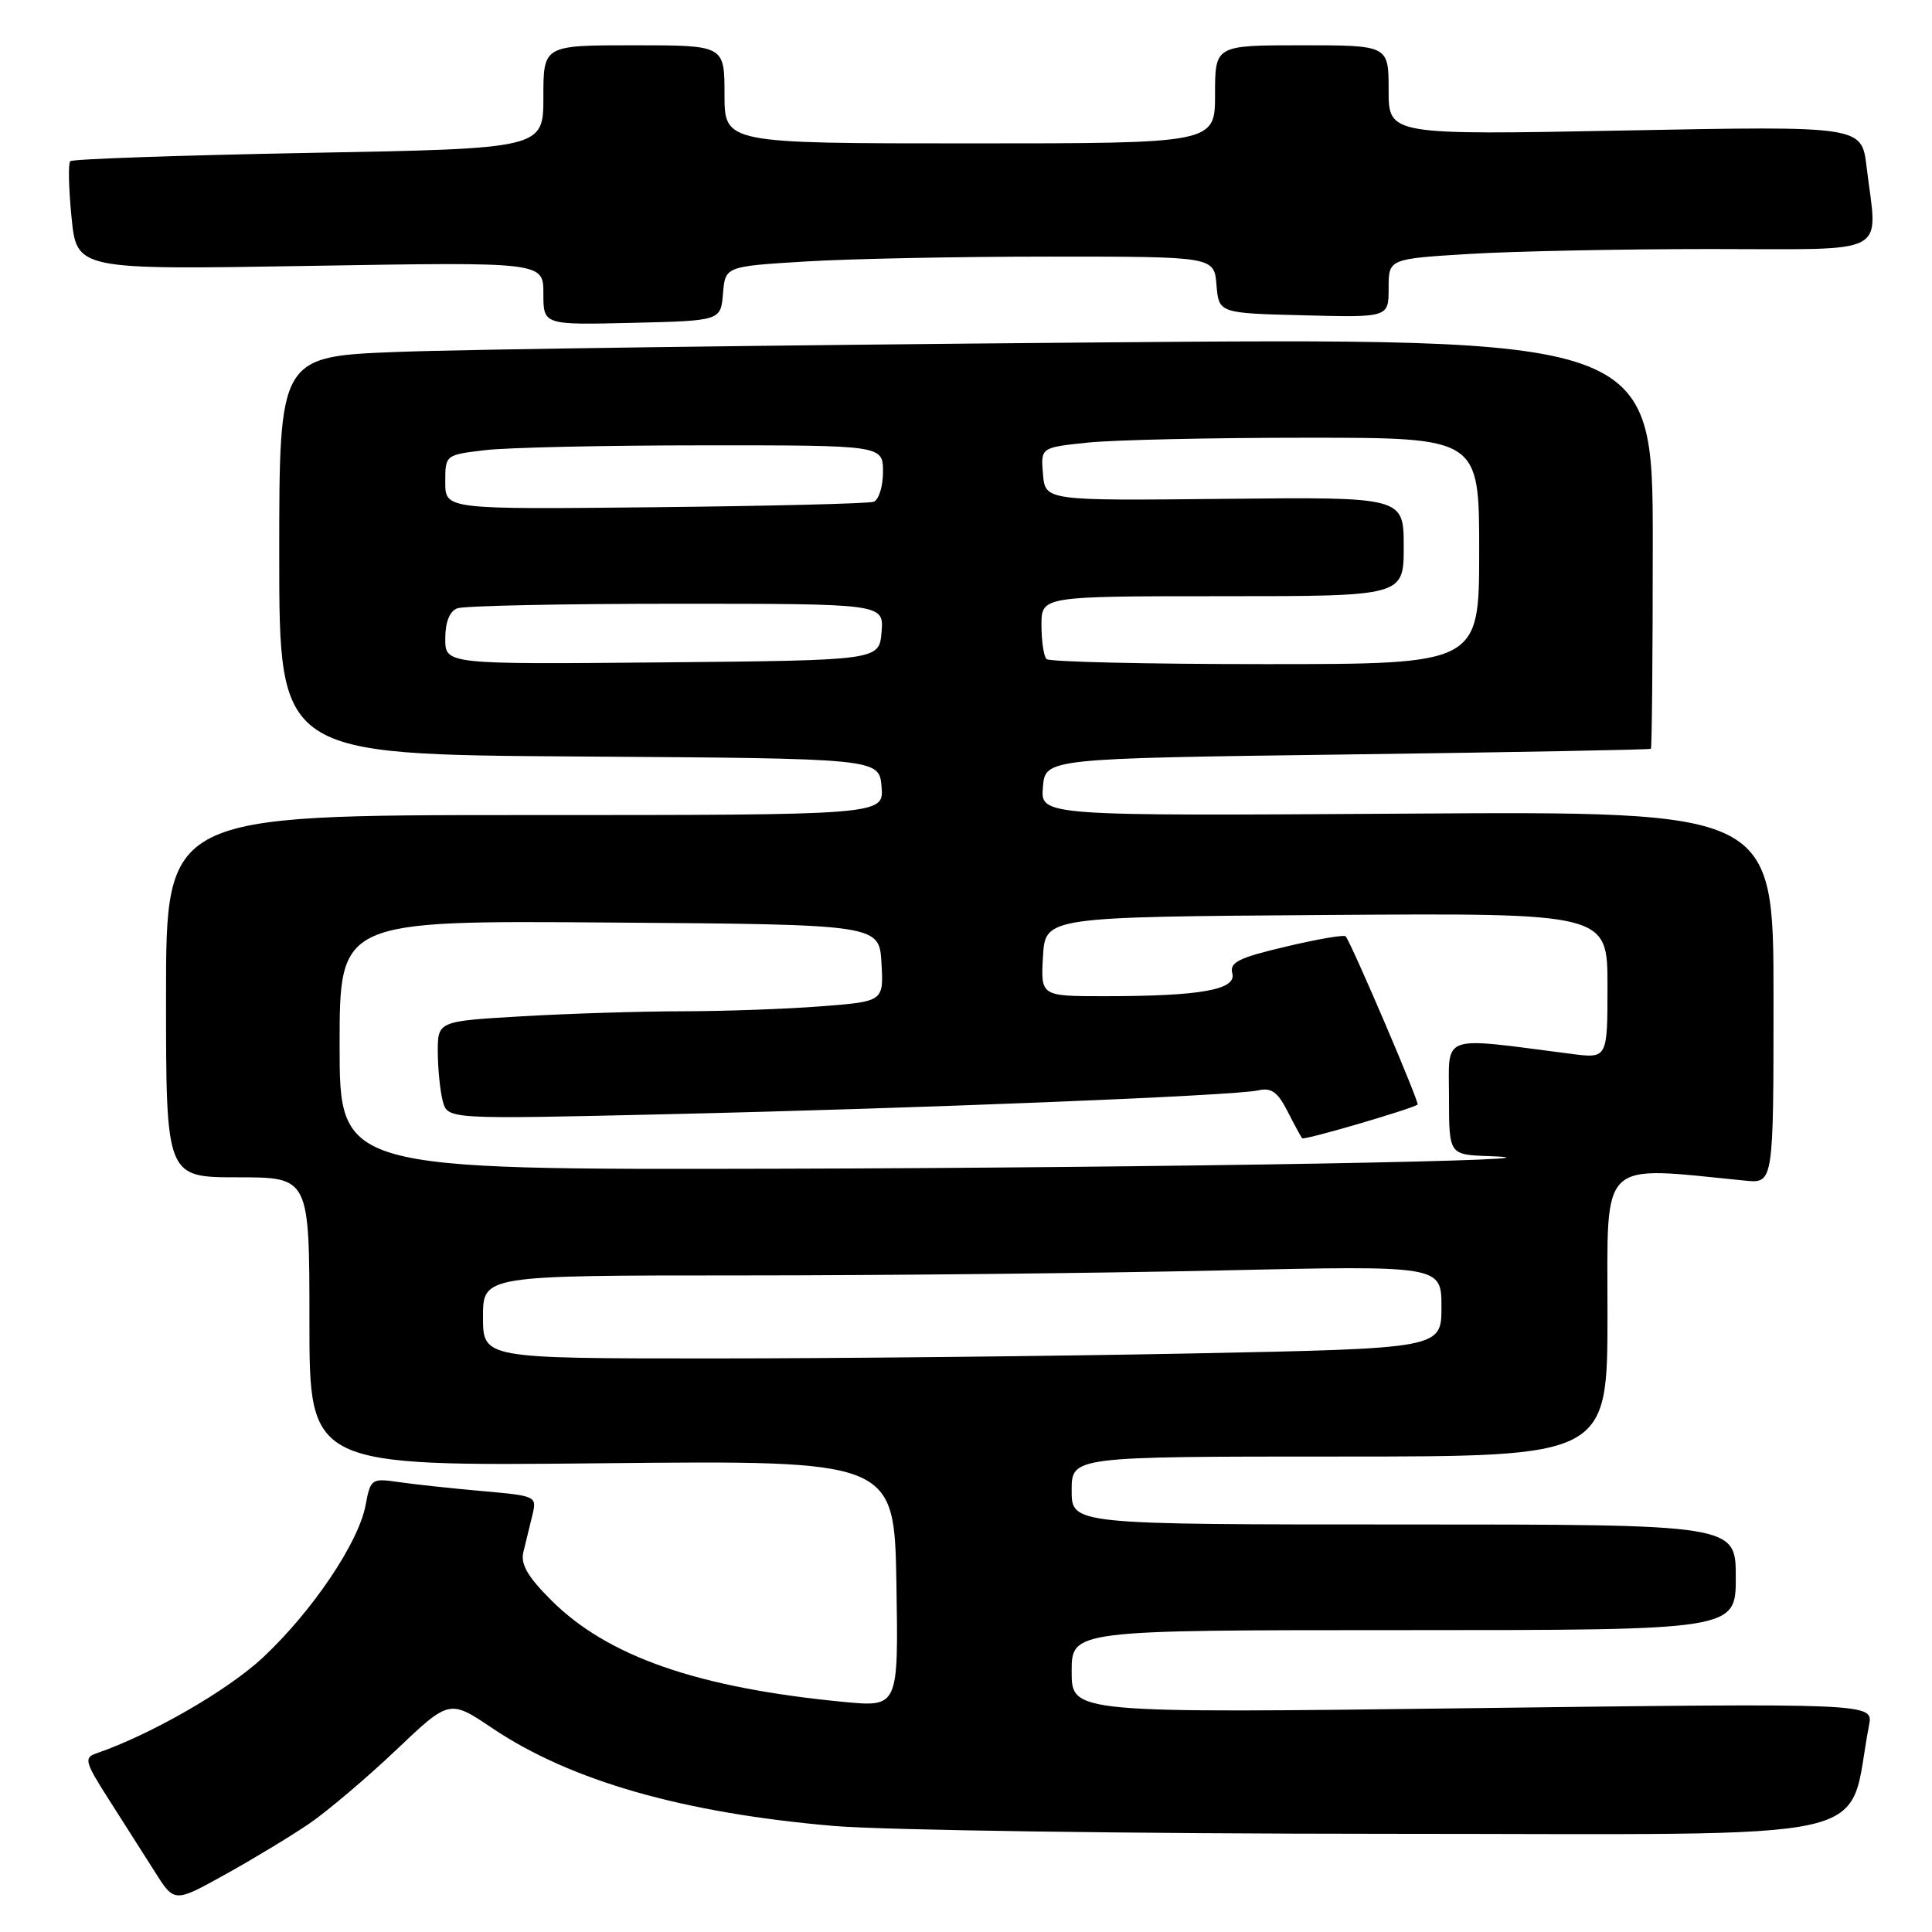 <?xml version="1.0" encoding="UTF-8" standalone="no"?>
<!DOCTYPE svg PUBLIC "-//W3C//DTD SVG 1.1//EN" "http://www.w3.org/Graphics/SVG/1.1/DTD/svg11.dtd" >
<svg xmlns="http://www.w3.org/2000/svg" xmlns:xlink="http://www.w3.org/1999/xlink" version="1.1" viewBox="0 0 256 256">
 <g >
 <path fill="currentColor"
d=" M 40.92 241.68 C 43.35 240.02 48.54 235.63 52.45 231.92 C 59.55 225.17 59.55 225.17 65.26 229.01 C 75.62 235.97 90.50 240.23 110.50 241.95 C 117.10 242.51 150.03 242.98 183.68 242.99 C 251.33 243.00 244.57 244.52 247.66 228.59 C 248.23 225.67 248.23 225.67 195.12 226.34 C 142.00 227.01 142.00 227.01 142.00 221.50 C 142.00 216.00 142.00 216.00 186.00 216.00 C 230.00 216.00 230.00 216.00 230.00 209.00 C 230.00 202.00 230.00 202.00 186.00 202.00 C 142.00 202.00 142.00 202.00 142.00 197.50 C 142.00 193.00 142.00 193.00 177.50 193.00 C 213.00 193.00 213.00 193.00 213.00 174.06 C 213.00 153.28 211.72 154.51 231.25 156.44 C 235.00 156.81 235.00 156.81 235.00 132.15 C 235.00 107.50 235.00 107.50 186.44 107.81 C 137.87 108.12 137.87 108.12 138.19 104.31 C 138.50 100.50 138.50 100.50 178.50 99.97 C 200.50 99.68 218.61 99.34 218.75 99.22 C 218.89 99.10 219.00 86.79 219.00 71.88 C 219.00 44.75 219.00 44.75 143.75 45.39 C 102.36 45.74 61.41 46.29 52.75 46.63 C 37.00 47.23 37.00 47.23 37.00 73.60 C 37.00 99.98 37.00 99.98 76.75 100.24 C 116.50 100.50 116.50 100.50 116.81 104.25 C 117.12 108.00 117.12 108.00 69.56 108.00 C 22.00 108.00 22.00 108.00 22.00 132.00 C 22.00 156.00 22.00 156.00 31.50 156.00 C 41.00 156.00 41.00 156.00 41.00 175.14 C 41.00 194.28 41.00 194.28 79.75 193.89 C 118.50 193.50 118.50 193.50 118.78 209.85 C 119.05 226.21 119.05 226.21 111.78 225.51 C 92.42 223.65 80.49 219.49 73.01 212.01 C 69.91 208.91 68.96 207.26 69.35 205.66 C 69.64 204.47 70.16 202.31 70.52 200.86 C 71.16 198.23 71.14 198.22 63.83 197.57 C 59.80 197.21 54.84 196.68 52.81 196.38 C 49.23 195.86 49.10 195.95 48.44 199.45 C 47.52 204.40 41.40 213.48 34.86 219.61 C 30.21 223.97 19.96 229.87 12.71 232.35 C 11.10 232.91 11.28 233.53 14.44 238.47 C 16.37 241.50 19.11 245.80 20.53 248.04 C 23.10 252.12 23.10 252.12 29.80 248.40 C 33.48 246.36 38.49 243.33 40.92 241.68 Z  M 95.80 38.90 C 96.10 35.30 96.10 35.30 106.71 34.65 C 112.54 34.29 127.11 34.00 139.10 34.00 C 160.88 34.00 160.88 34.00 161.19 37.75 C 161.50 41.50 161.50 41.50 172.75 41.78 C 184.00 42.07 184.00 42.07 184.00 38.18 C 184.00 34.30 184.00 34.30 194.66 33.65 C 200.52 33.29 214.92 33.00 226.66 33.00 C 250.87 33.00 248.78 34.10 247.33 22.09 C 246.68 16.69 246.68 16.69 215.34 17.29 C 184.00 17.89 184.00 17.89 184.00 11.95 C 184.00 6.00 184.00 6.00 172.50 6.00 C 161.00 6.00 161.00 6.00 161.00 12.50 C 161.00 19.00 161.00 19.00 128.50 19.00 C 96.00 19.00 96.00 19.00 96.00 12.50 C 96.00 6.00 96.00 6.00 84.00 6.00 C 72.00 6.00 72.00 6.00 72.00 12.85 C 72.00 19.69 72.00 19.69 40.92 20.26 C 23.82 20.58 9.60 21.07 9.31 21.36 C 9.02 21.65 9.10 25.00 9.48 28.82 C 10.18 35.75 10.18 35.75 41.09 35.23 C 72.00 34.71 72.00 34.71 72.00 38.89 C 72.00 43.06 72.00 43.06 83.75 42.78 C 95.50 42.50 95.50 42.50 95.80 38.90 Z  M 64.00 174.50 C 64.00 169.00 64.00 169.00 98.25 169.00 C 117.09 169.00 145.66 168.70 161.75 168.34 C 191.00 167.68 191.00 167.68 191.00 173.18 C 191.00 178.68 191.00 178.68 157.84 179.34 C 139.60 179.70 111.02 180.00 94.34 180.00 C 64.00 180.00 64.00 180.00 64.00 174.50 Z  M 45.00 138.49 C 45.00 121.97 45.00 121.97 80.75 122.24 C 116.50 122.50 116.50 122.50 116.80 127.60 C 117.09 132.70 117.09 132.70 108.80 133.34 C 104.23 133.70 96.00 133.99 90.50 134.00 C 85.00 134.00 75.44 134.30 69.25 134.66 C 58.00 135.31 58.00 135.31 58.01 139.40 C 58.02 141.66 58.32 144.58 58.67 145.91 C 59.32 148.31 59.32 148.31 87.91 147.65 C 121.91 146.87 163.61 145.19 166.72 144.48 C 168.46 144.09 169.29 144.68 170.60 147.24 C 171.51 149.03 172.39 150.65 172.54 150.83 C 172.79 151.12 186.81 147.02 187.84 146.37 C 188.14 146.18 179.16 125.18 178.31 124.07 C 178.12 123.83 174.56 124.44 170.40 125.43 C 164.07 126.92 162.90 127.51 163.29 128.99 C 163.85 131.15 159.08 132.00 146.31 132.00 C 137.90 132.00 137.90 132.00 138.20 126.75 C 138.50 121.50 138.50 121.50 175.75 121.24 C 213.00 120.98 213.00 120.98 213.00 130.62 C 213.00 140.26 213.00 140.26 208.25 139.65 C 190.61 137.38 192.00 136.89 192.00 145.36 C 192.00 153.00 192.00 153.00 197.25 153.19 C 212.12 153.71 154.27 154.74 103.25 154.86 C 45.00 155.00 45.00 155.00 45.00 138.49 Z  M 59.00 84.62 C 59.00 82.44 59.57 81.00 60.58 80.61 C 61.45 80.27 74.53 80.00 89.64 80.00 C 117.12 80.00 117.12 80.00 116.81 83.75 C 116.50 87.50 116.50 87.50 87.75 87.77 C 59.00 88.03 59.00 88.03 59.00 84.62 Z  M 138.67 87.33 C 138.30 86.97 138.00 84.94 138.00 82.83 C 138.00 79.00 138.00 79.00 162.00 79.00 C 186.00 79.00 186.00 79.00 186.00 72.43 C 186.00 65.85 186.00 65.85 162.25 66.10 C 138.50 66.35 138.50 66.35 138.20 62.82 C 137.90 59.30 137.90 59.30 144.10 58.65 C 147.50 58.29 160.58 58.00 173.15 58.00 C 196.00 58.00 196.00 58.00 196.00 73.00 C 196.00 88.00 196.00 88.00 167.67 88.00 C 152.08 88.00 139.03 87.70 138.67 87.33 Z  M 59.00 63.89 C 59.00 60.28 59.00 60.28 64.25 59.65 C 67.14 59.30 80.19 59.01 93.25 59.01 C 117.00 59.00 117.00 59.00 117.00 62.53 C 117.00 64.47 116.44 66.26 115.75 66.49 C 115.06 66.73 102.01 67.05 86.75 67.21 C 59.00 67.50 59.00 67.50 59.00 63.89 Z "/>
</g>
</svg>